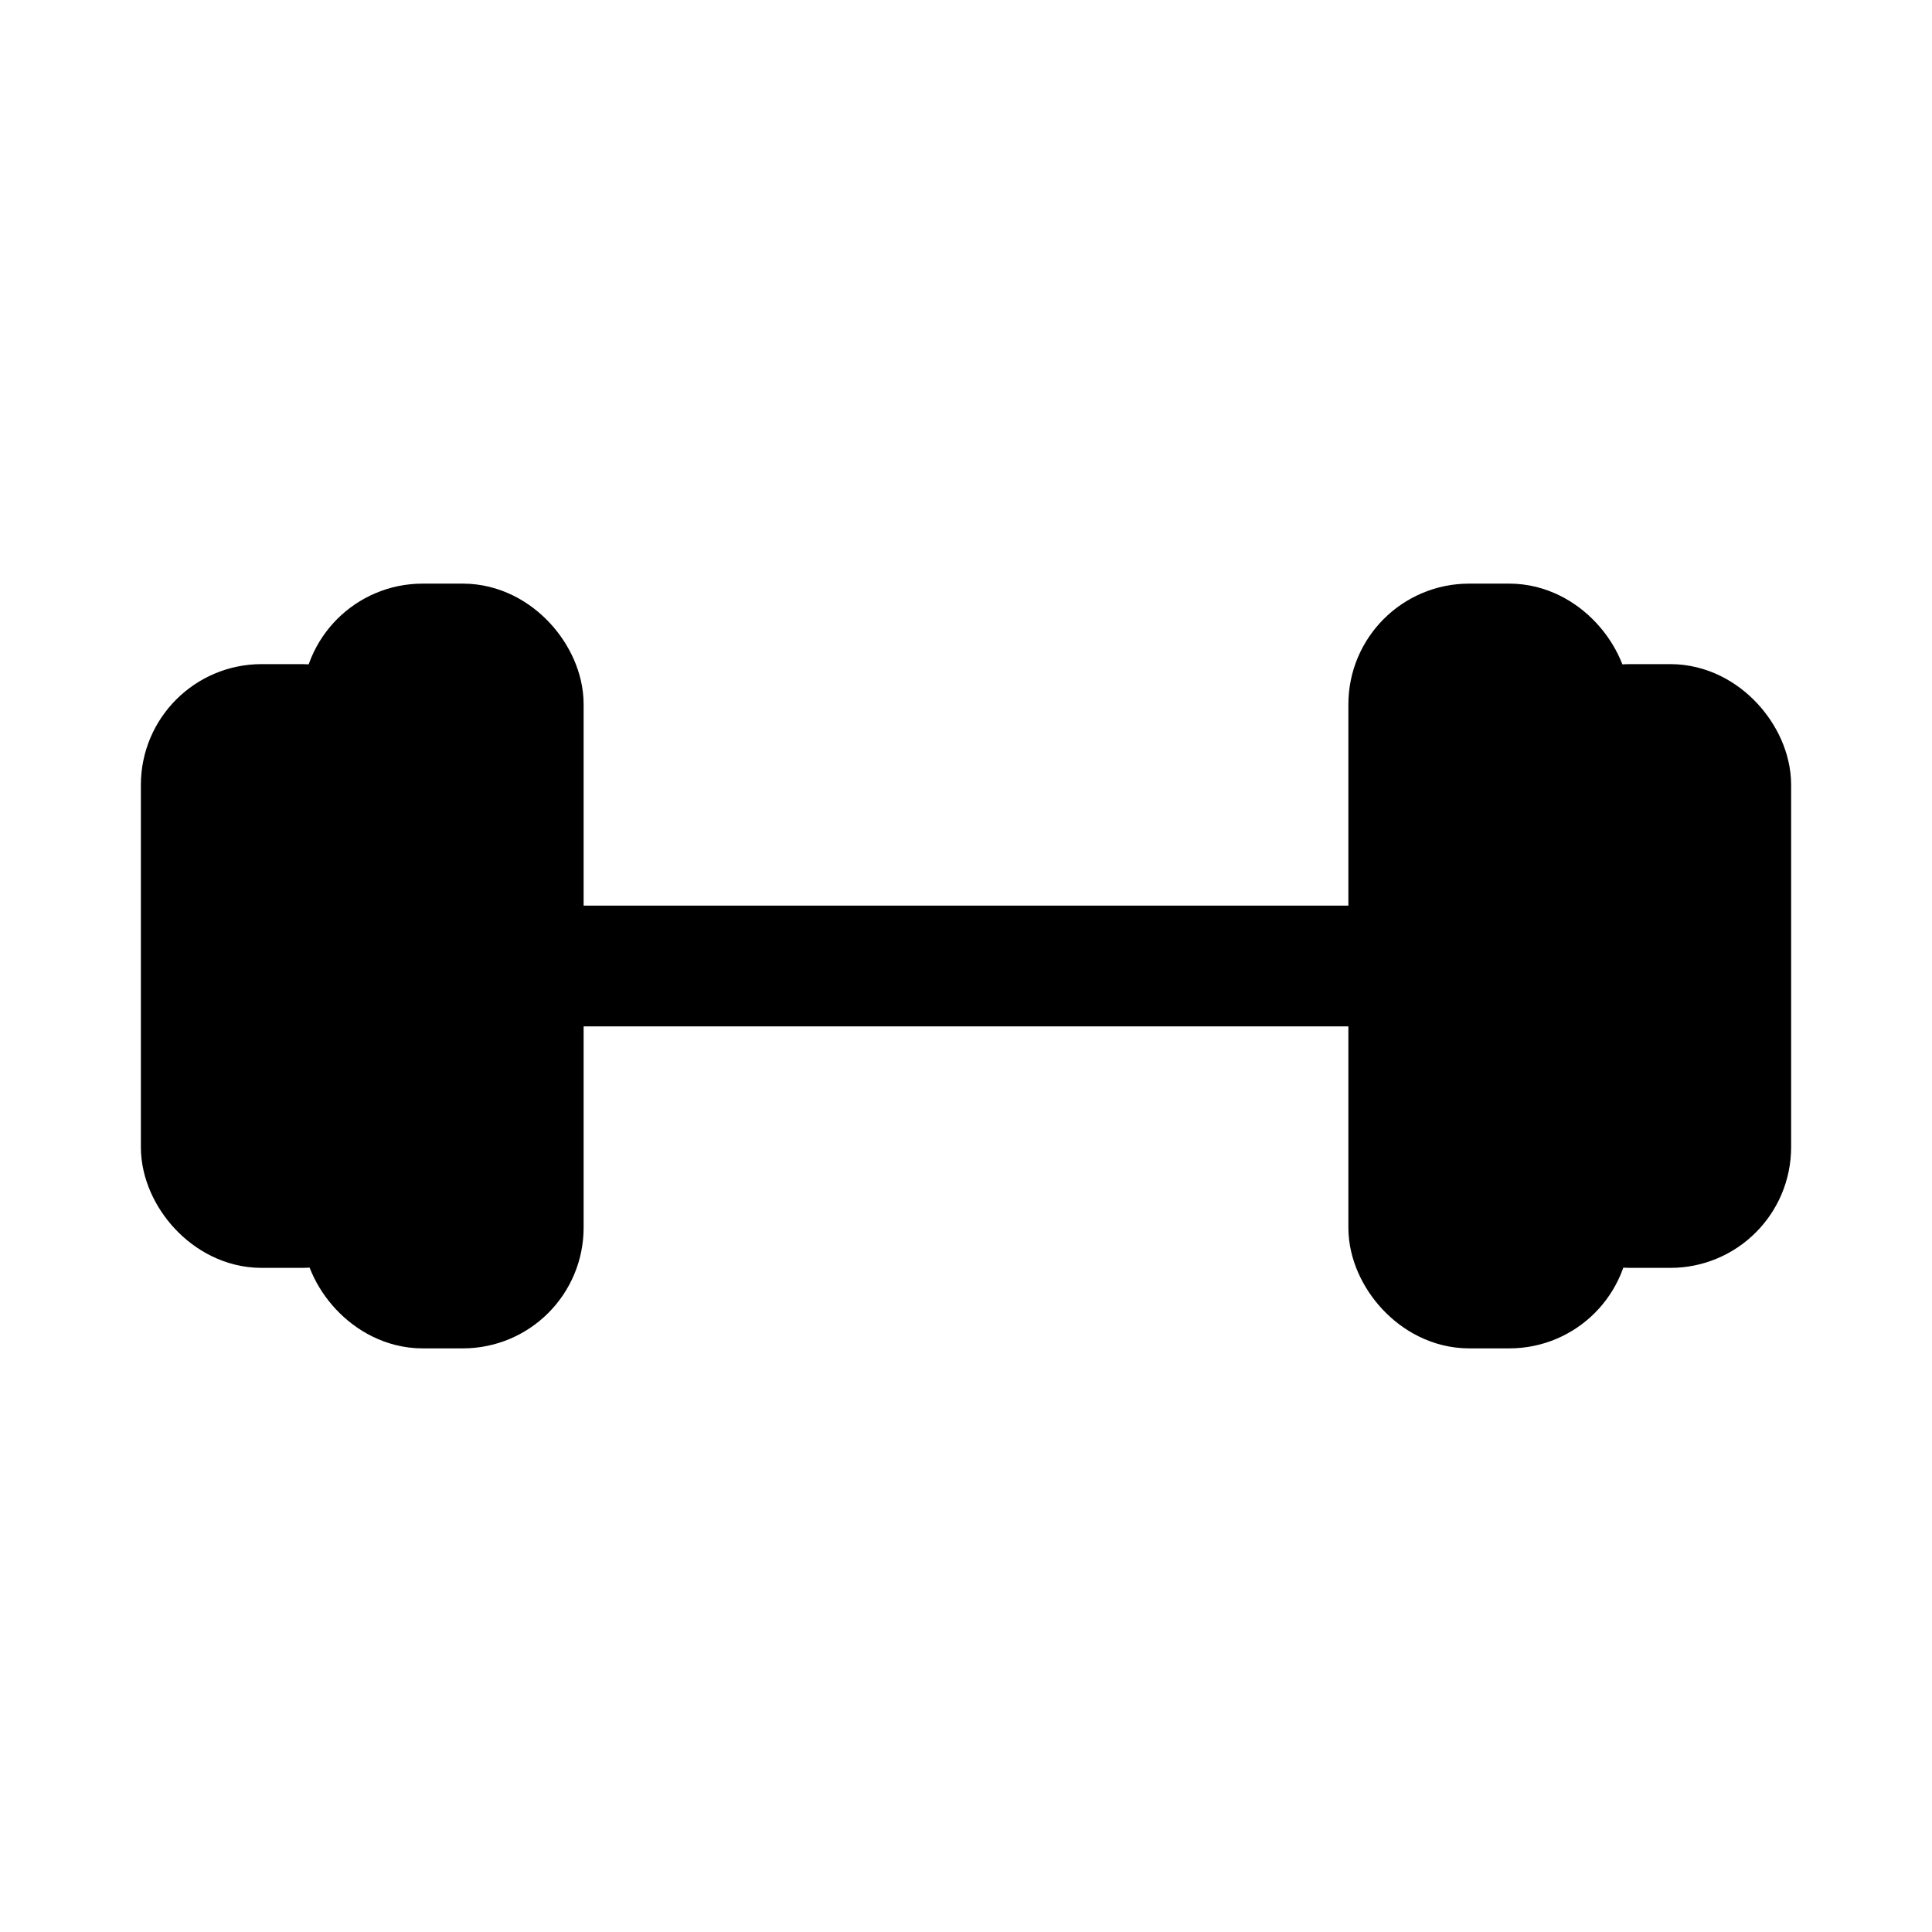 <svg
        color="#000000"
        xmlns="http://www.w3.org/2000/svg"
        viewBox="0 0 48 48"
        stroke="currentColor"
        stroke-linecap="round"
        stroke-linejoin="round"
        stroke-width="3"
        role="img"
        aria-label="Barbell icon"
>
    <!-- Center bar -->
    <path d="M6 24h36" />

    <!-- Left plates: biggest (inner) -> smaller (outer) -->
    <rect x="9"  y="16" width="4" height="16" rx="1.5" />
    <rect x="5"  y="18" width="4" height="12" rx="1.5" />

    <!-- Right plates: biggest (inner) -> smaller (outer) -->
    <rect x="35" y="16" width="4" height="16" rx="1.5" />
    <rect x="39" y="18" width="4" height="12" rx="1.5" />

</svg>